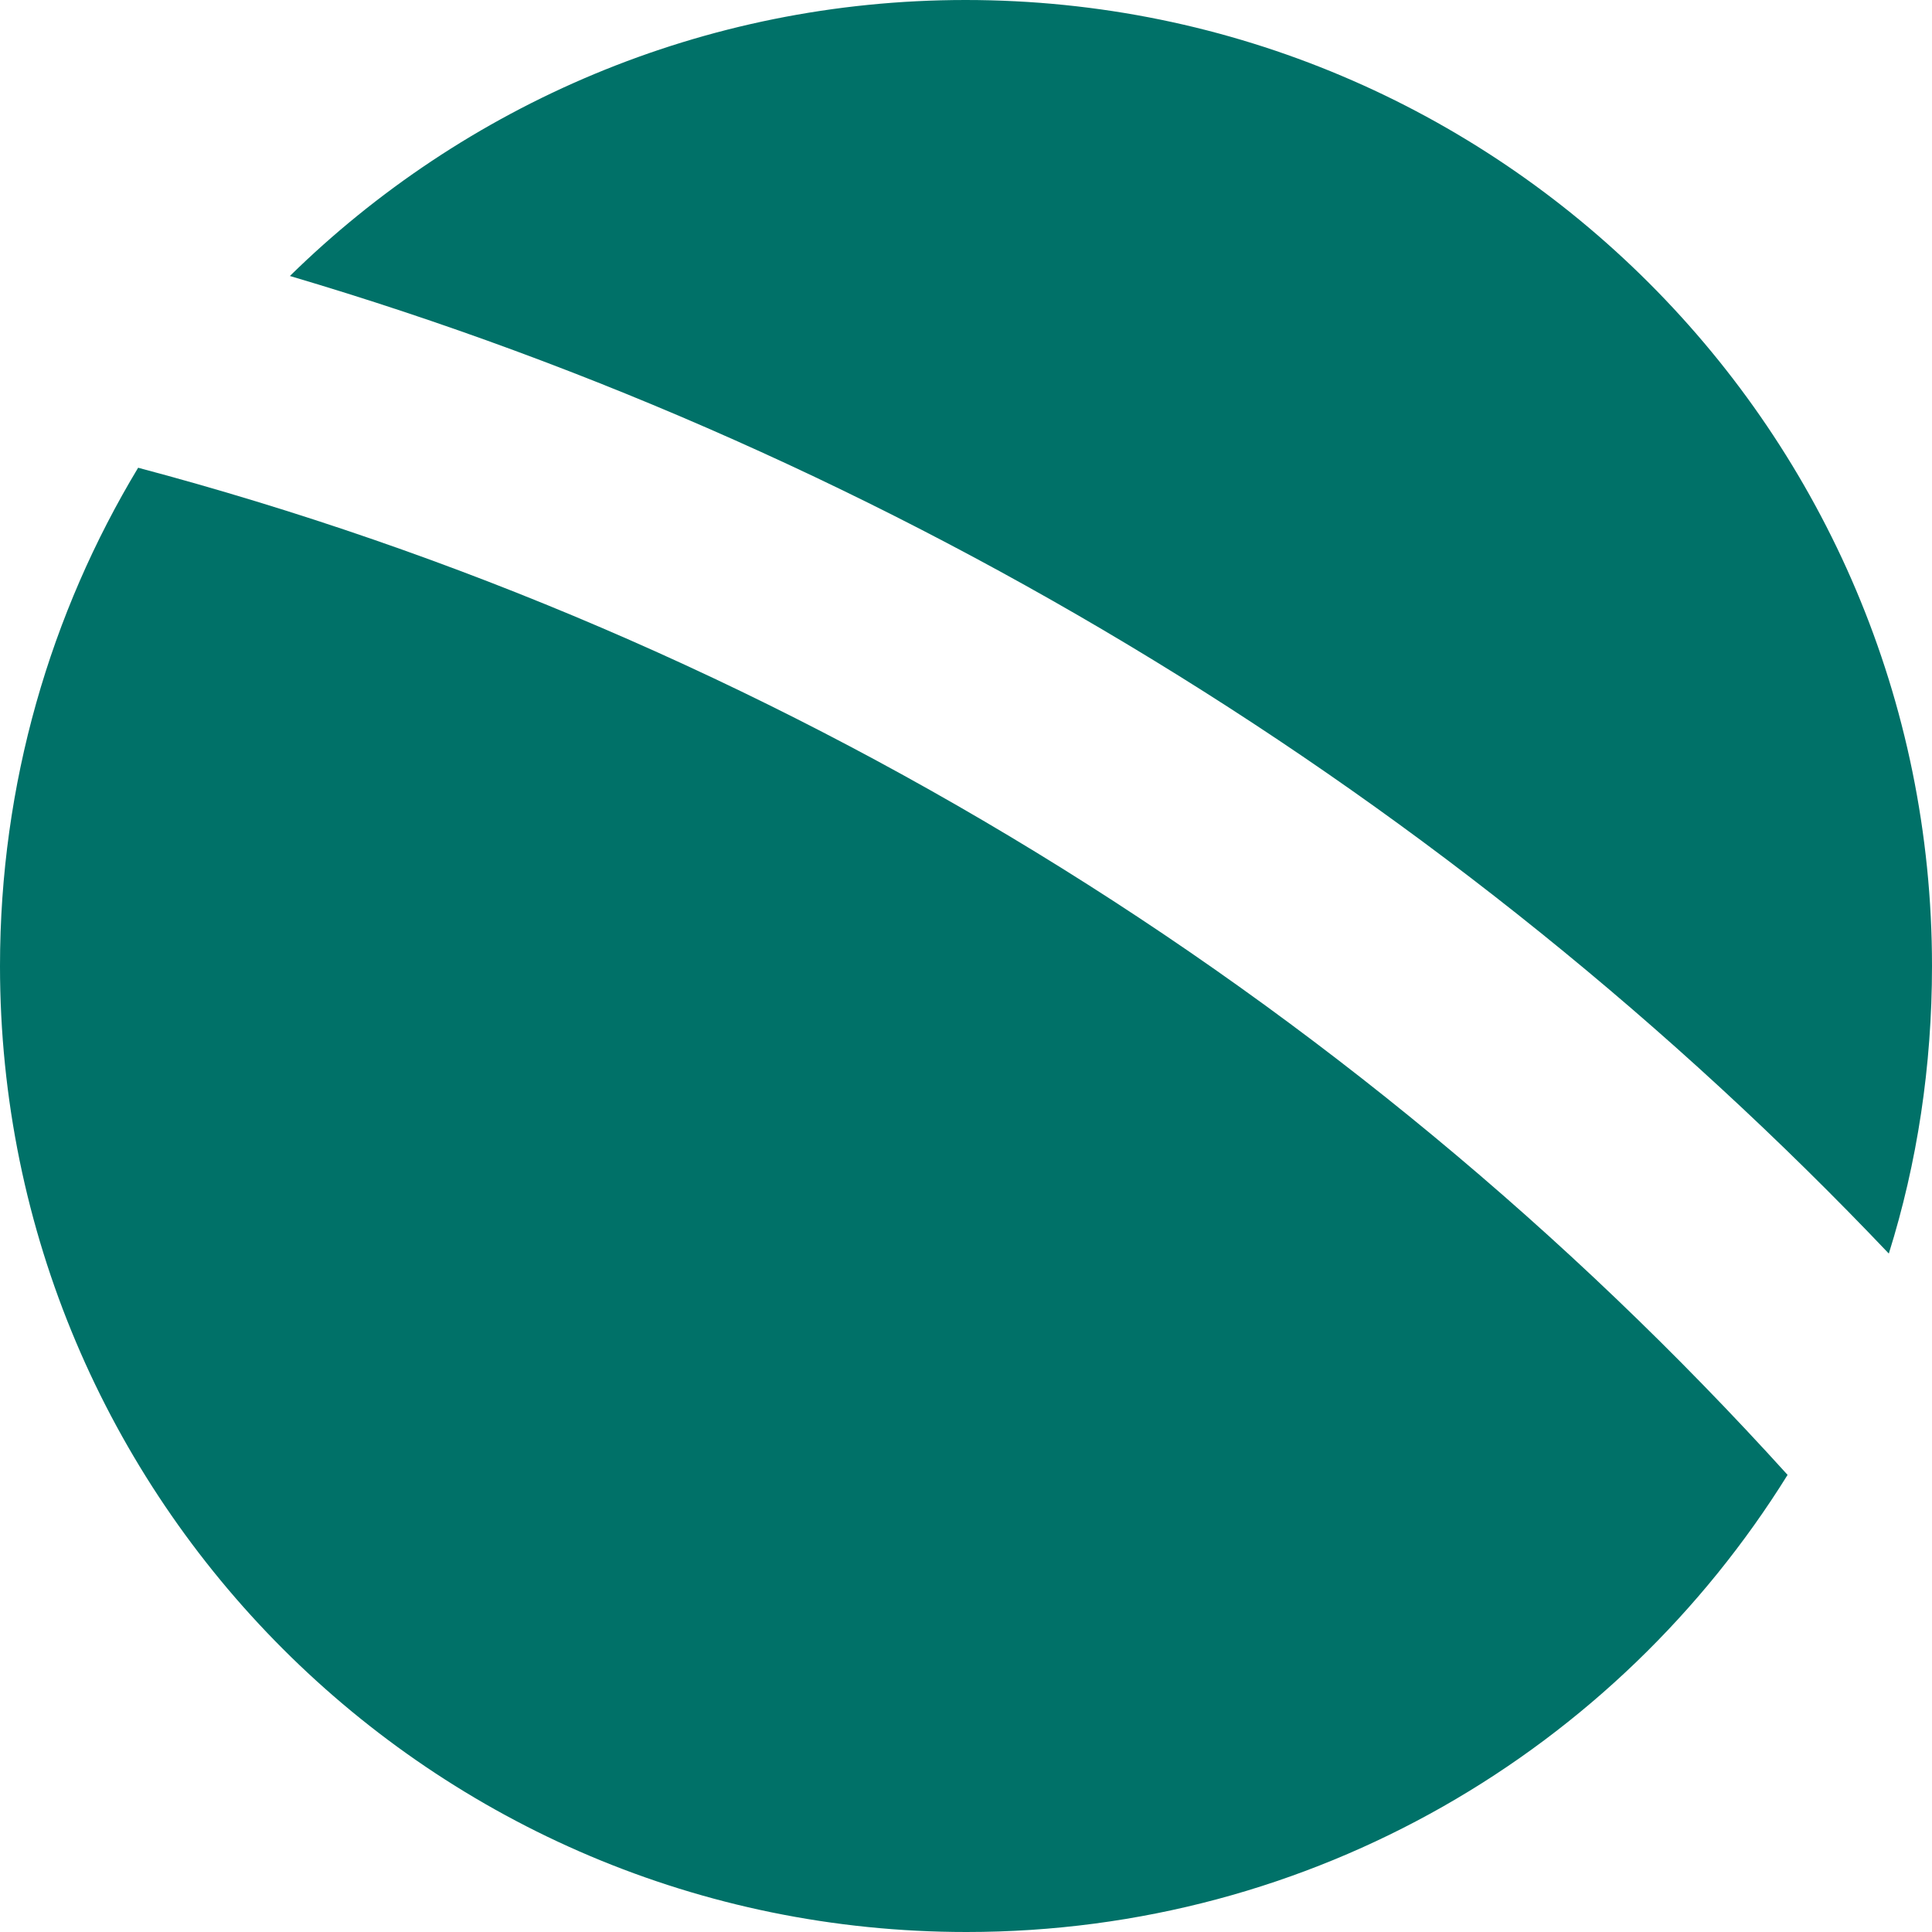 <?xml version="1.0" encoding="utf-8"?>
<!-- Generator: Adobe Illustrator 16.0.0, SVG Export Plug-In . SVG Version: 6.00 Build 0)  -->
<!DOCTYPE svg PUBLIC "-//W3C//DTD SVG 1.1//EN" "http://www.w3.org/Graphics/SVG/1.1/DTD/svg11.dtd">
<svg version="1.1" id="Layer_1" xmlns="http://www.w3.org/2000/svg" xmlns:xlink="http://www.w3.org/1999/xlink" x="0px" y="0px"
	 width="20px" height="20px" viewBox="0 0 20 20" enable-background="new 0 0 20 20" xml:space="preserve">
<g>
	<path fill="#007168" d="M3.001,2.857c6.273,1.854,12.045,5.376,16.552,10.12C19.847,12.039,20,11.036,20,10
		C20,4.482,15.526,0,9.995,0C7.277,0,4.801,1.091,3.001,2.857L3.001,2.857z M3.001,2.857"/>
	<path fill="#007168" d="M1.43,4.842C0.523,6.347,0,8.113,0,10c0,5.518,4.474,10,10.005,10c3.59,0,6.732-1.887,8.5-4.732
		C13.944,10.229,7.998,6.587,1.43,4.842L1.43,4.842z M1.43,4.842"/>
</g>
</svg>
